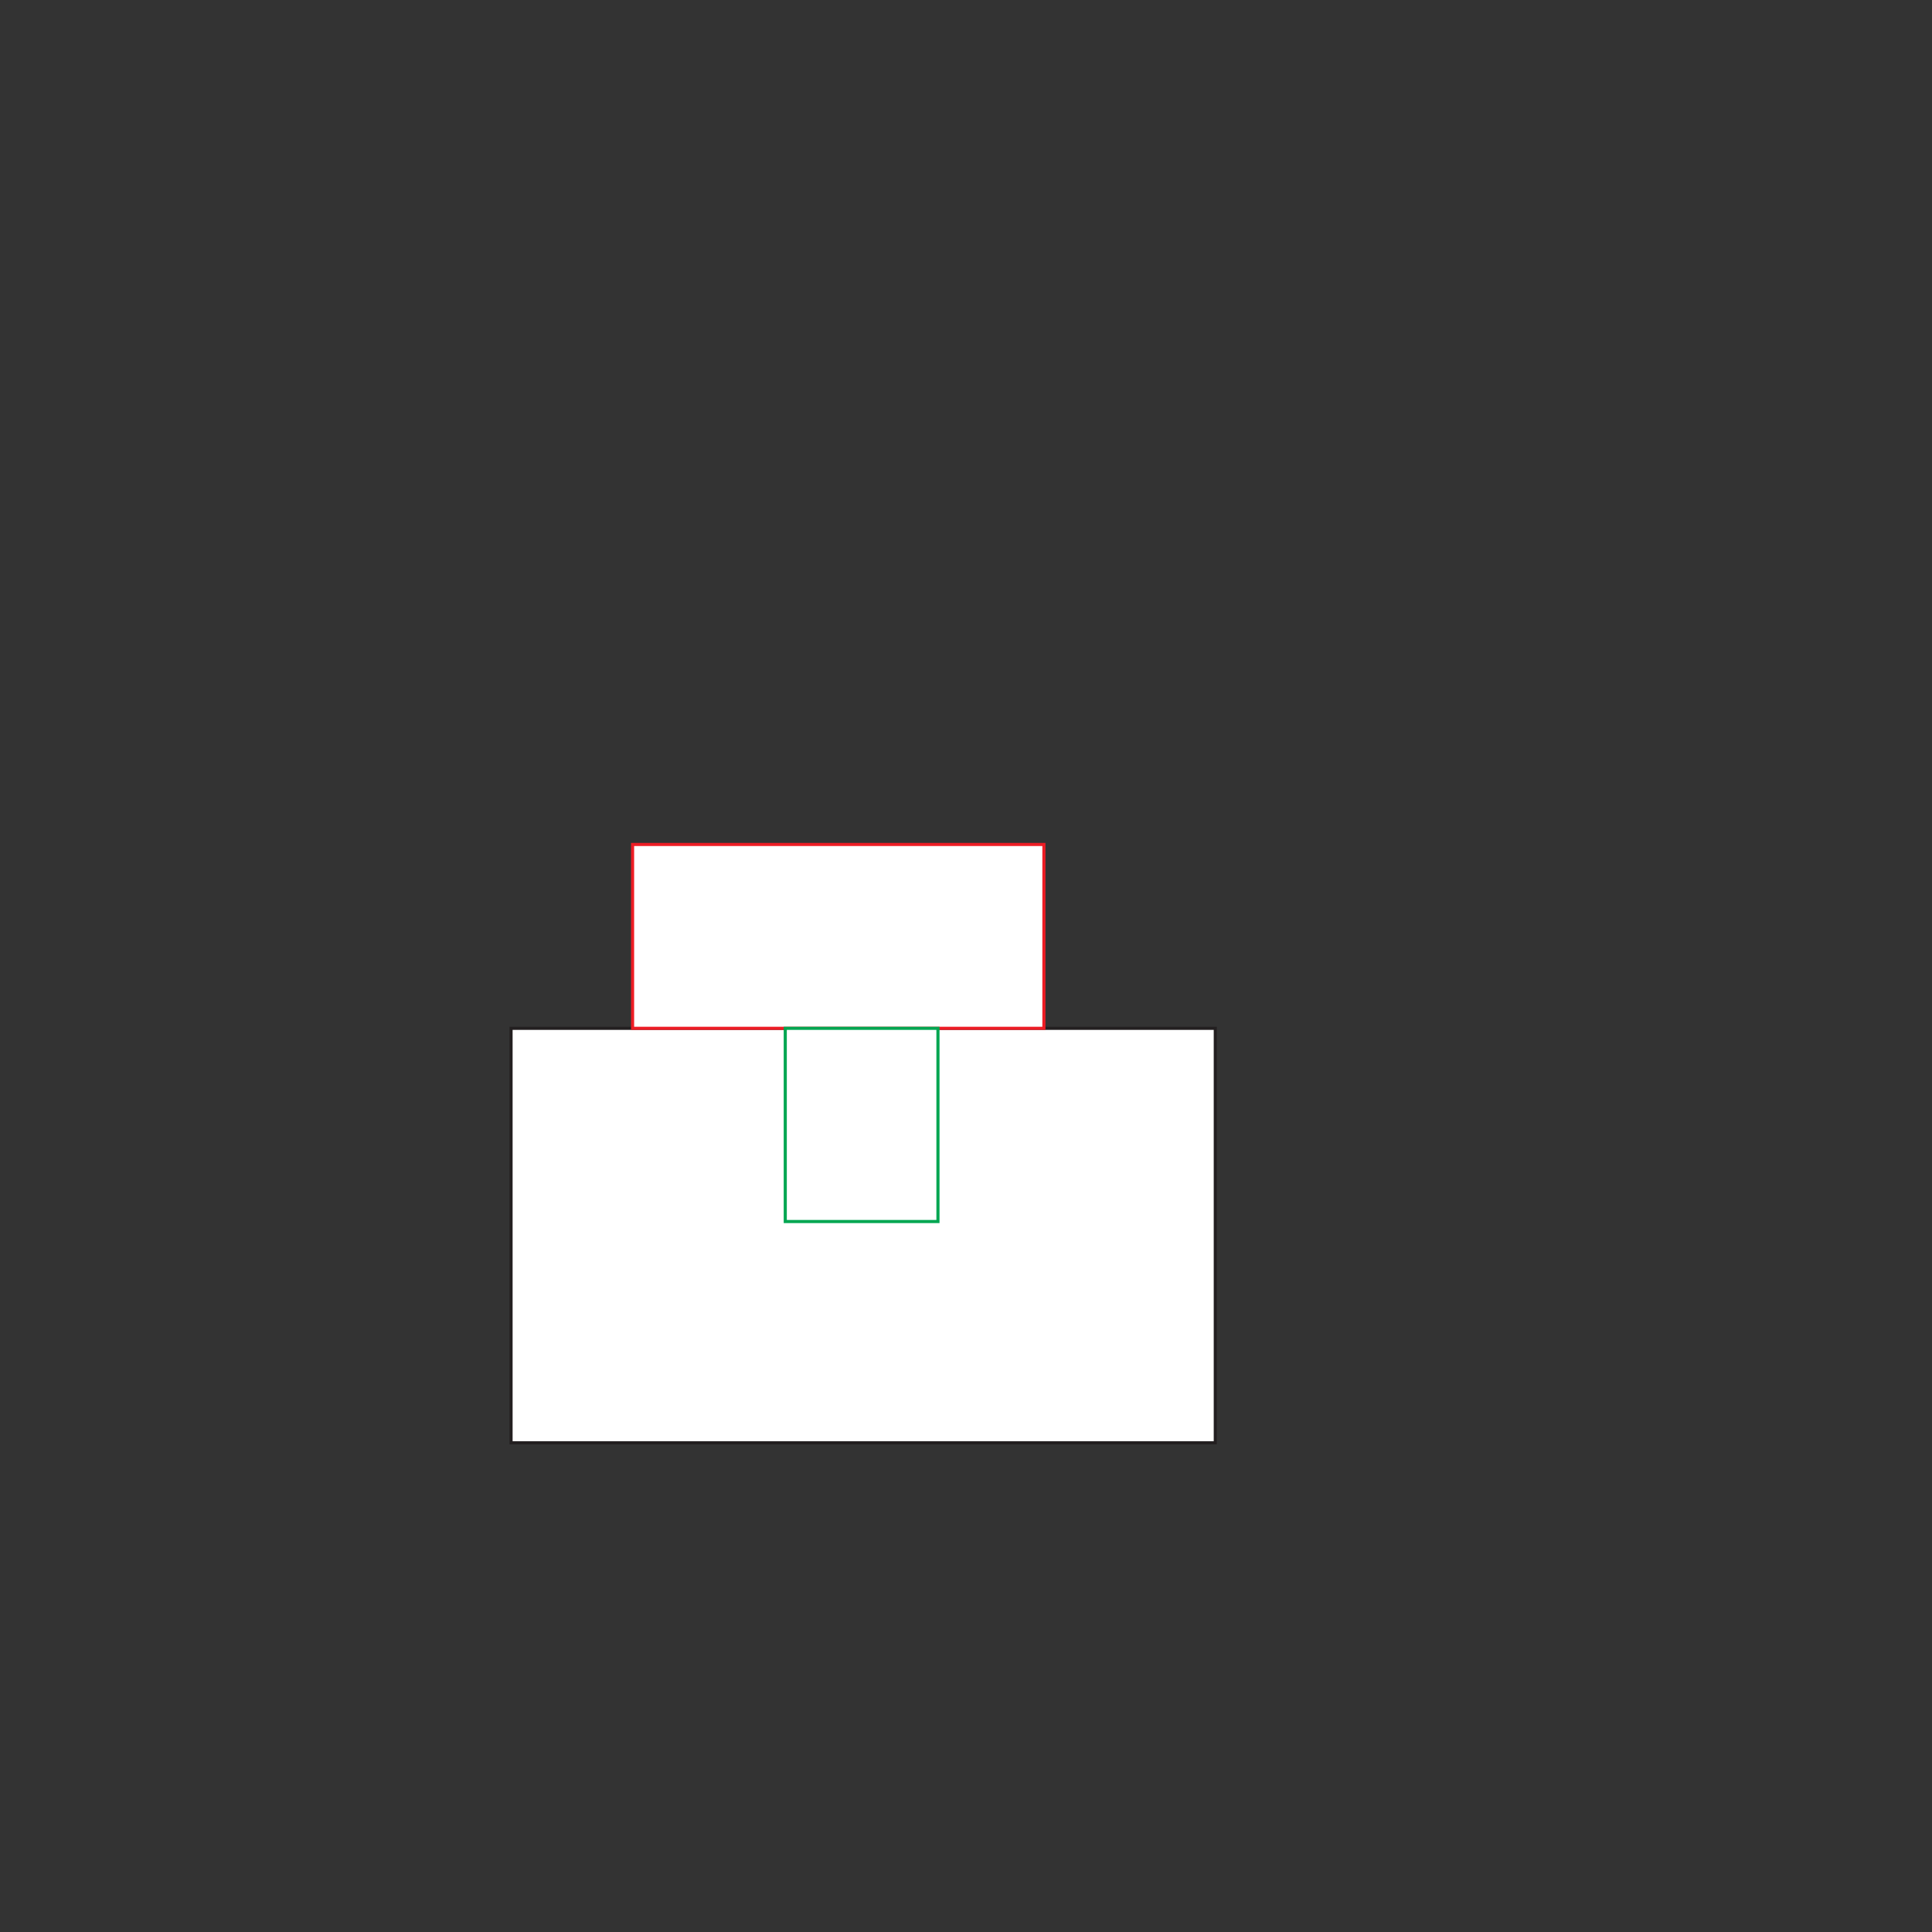 <?xml version="1.0" encoding="utf-8"?>
<!-- Generator: Adobe Illustrator 22.1.0, SVG Export Plug-In . SVG Version: 6.00 Build 0)  -->
<svg version="1.0" id="Layer_1" xmlns="http://www.w3.org/2000/svg" xmlns:xlink="http://www.w3.org/1999/xlink" x="0px" y="0px"
	 viewBox="0 0 620 620" enable-background="new 0 0 620 620" xml:space="preserve">
<rect x="0" y="0" width="620" height="620" fill="#333333" stroke="none"/>
<rect x="164" y="330" fill="#FFFFFF" stroke="#231F20" stroke-miterlimit="10" width="226" height="133"/>
<rect x="203" y="271" fill="#FFFFFF" stroke="#ED1C24" stroke-miterlimit="10" width="132" height="59"/>
<rect x="252" y="330" fill="#FFFFFF" stroke="#00A651" stroke-miterlimit="10" width="49" height="62"/>
</svg>
